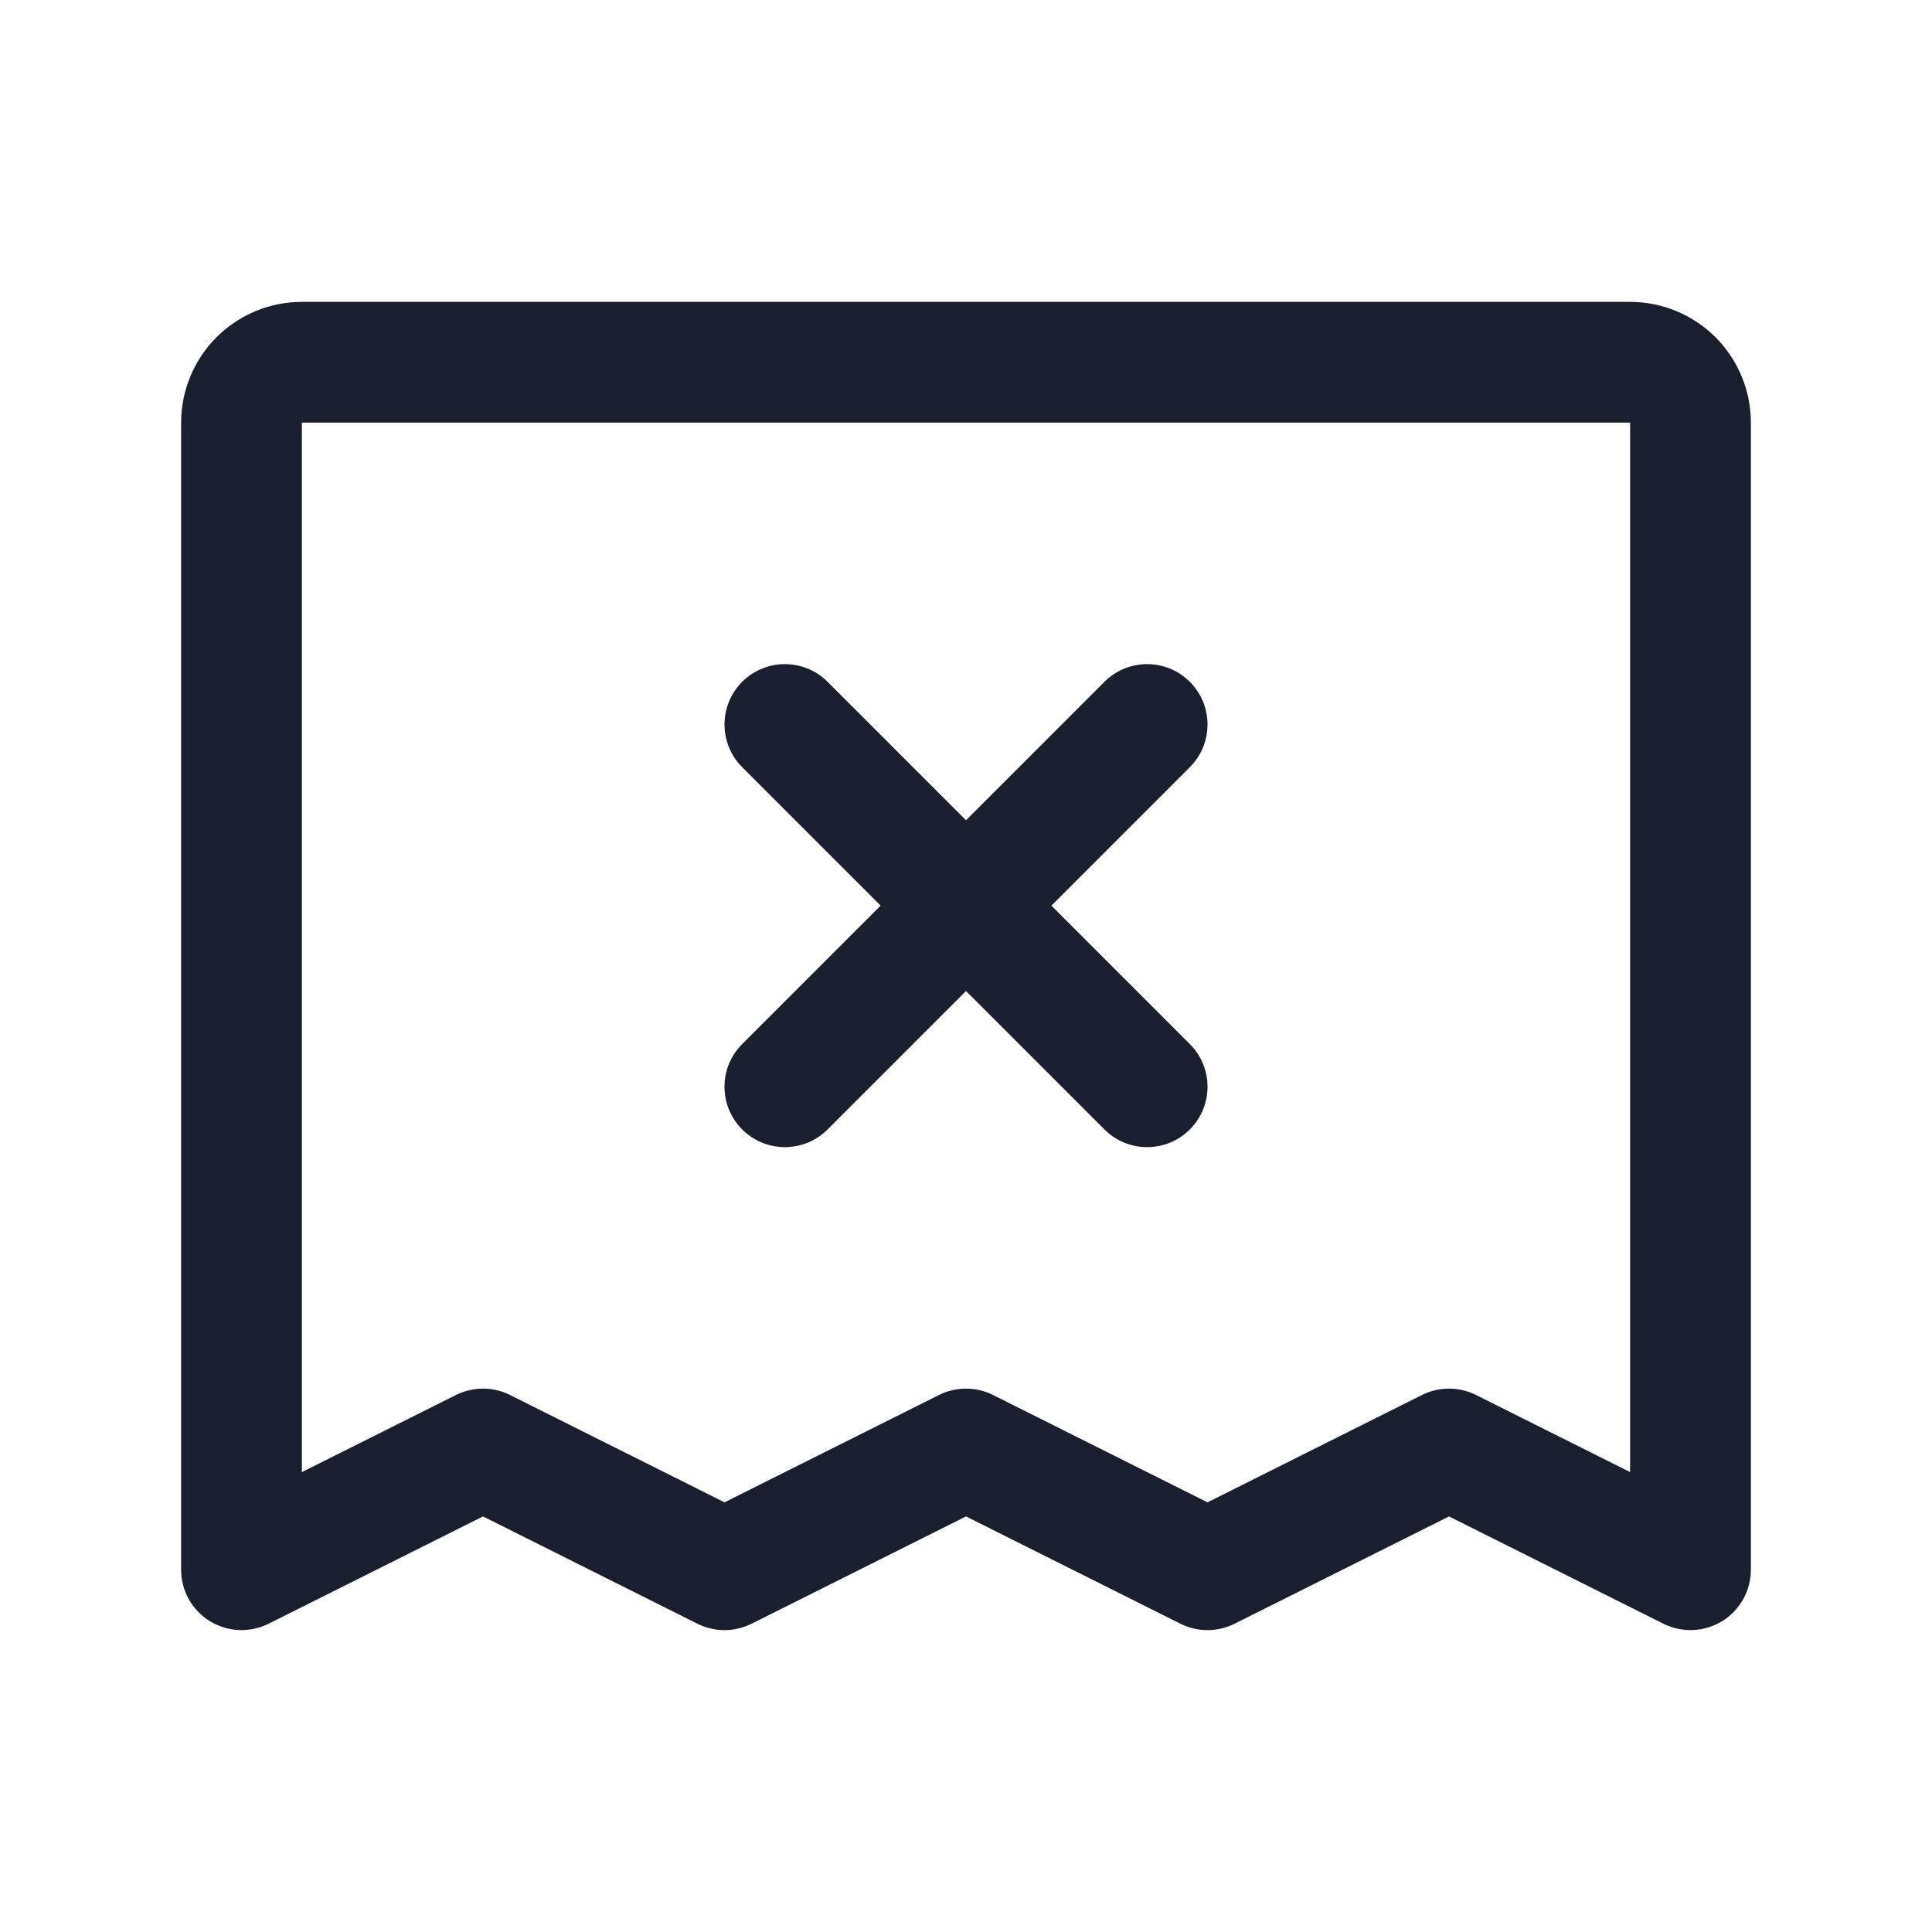 <svg width="20" height="20" viewBox="0 0 20 20" fill="none" xmlns="http://www.w3.org/2000/svg">
<path d="M16.875 3.125H3.125C2.793 3.125 2.476 3.257 2.241 3.491C2.007 3.726 1.875 4.043 1.875 4.375V16.25C1.875 16.357 1.902 16.461 1.954 16.554C2.006 16.647 2.081 16.726 2.172 16.782C2.262 16.837 2.366 16.869 2.472 16.874C2.579 16.879 2.684 16.856 2.78 16.809L5 15.698L7.22 16.809C7.307 16.852 7.403 16.875 7.5 16.875C7.597 16.875 7.693 16.852 7.78 16.809L10 15.698L12.22 16.809C12.307 16.852 12.403 16.875 12.5 16.875C12.597 16.875 12.693 16.852 12.78 16.809L15 15.698L17.22 16.809C17.316 16.856 17.421 16.879 17.528 16.874C17.634 16.869 17.738 16.837 17.828 16.782C17.919 16.726 17.994 16.647 18.046 16.554C18.098 16.461 18.125 16.357 18.125 16.25V4.375C18.125 4.043 17.993 3.726 17.759 3.491C17.524 3.257 17.206 3.125 16.875 3.125ZM16.875 15.239L15.28 14.441C15.193 14.397 15.097 14.375 15 14.375C14.903 14.375 14.807 14.397 14.72 14.441L12.5 15.552L10.28 14.441C10.193 14.397 10.097 14.375 10 14.375C9.903 14.375 9.807 14.397 9.72 14.441L7.5 15.552L5.28 14.441C5.193 14.397 5.097 14.375 5 14.375C4.903 14.375 4.807 14.397 4.72 14.441L3.125 15.239V4.375H16.875V15.239ZM7.683 10.808L9.116 9.375L7.683 7.942C7.566 7.825 7.5 7.666 7.5 7.5C7.5 7.334 7.566 7.175 7.683 7.058C7.8 6.941 7.959 6.875 8.125 6.875C8.291 6.875 8.45 6.941 8.567 7.058L10 8.491L11.433 7.058C11.491 7 11.56 6.954 11.636 6.922C11.712 6.891 11.793 6.875 11.875 6.875C11.957 6.875 12.038 6.891 12.114 6.922C12.19 6.954 12.259 7 12.317 7.058C12.375 7.116 12.421 7.185 12.453 7.261C12.484 7.337 12.5 7.418 12.5 7.5C12.5 7.582 12.484 7.663 12.453 7.739C12.421 7.815 12.375 7.884 12.317 7.942L10.884 9.375L12.317 10.808C12.375 10.866 12.421 10.935 12.453 11.011C12.484 11.087 12.5 11.168 12.5 11.25C12.5 11.332 12.484 11.413 12.453 11.489C12.421 11.565 12.375 11.634 12.317 11.692C12.259 11.75 12.19 11.796 12.114 11.828C12.038 11.859 11.957 11.875 11.875 11.875C11.793 11.875 11.712 11.859 11.636 11.828C11.56 11.796 11.491 11.75 11.433 11.692L10 10.259L8.567 11.692C8.509 11.75 8.44 11.796 8.364 11.828C8.288 11.859 8.207 11.875 8.125 11.875C8.043 11.875 7.962 11.859 7.886 11.828C7.81 11.796 7.741 11.75 7.683 11.692C7.625 11.634 7.579 11.565 7.547 11.489C7.516 11.413 7.5 11.332 7.5 11.25C7.5 11.168 7.516 11.087 7.547 11.011C7.579 10.935 7.625 10.866 7.683 10.808Z" fill="#191F2E"/>
</svg>
